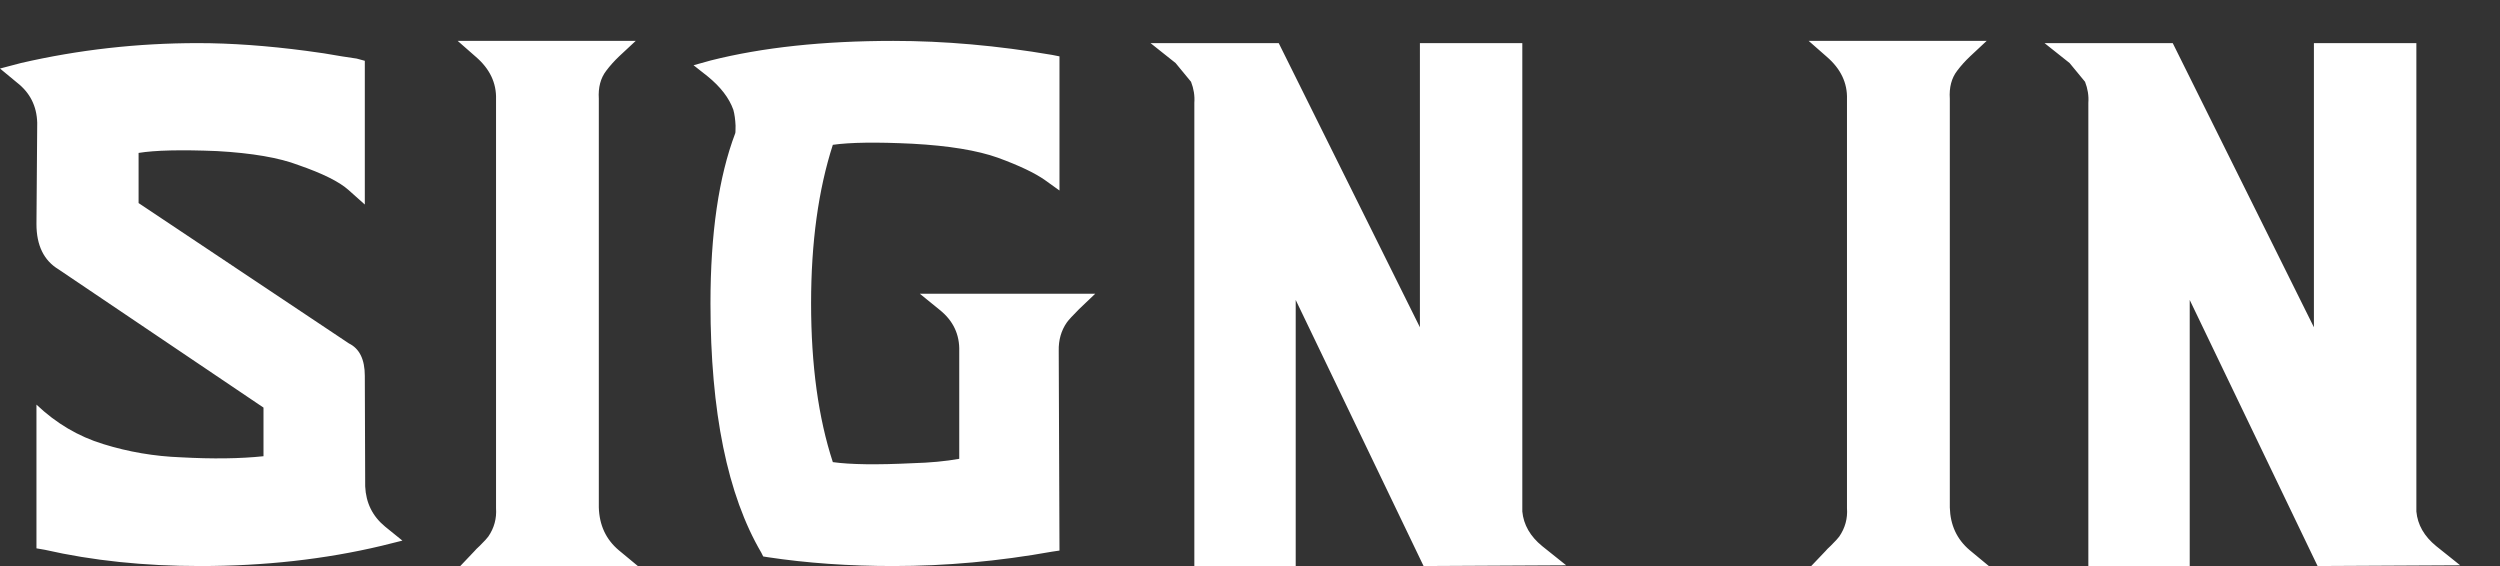 <svg width="53" height="12" viewBox="0 0 53 12" fill="none" xmlns="http://www.w3.org/2000/svg">
<rect x="0" y="0" width="53" height="12" fill="#333333" stroke="none"/>
<path d="M8.531 11.461L8.094 11.57C6.891 11.857 5.607 12 4.242 12C3.055 12 1.958 11.885 0.953 11.656L0.773 11.625V8.578C1.19 8.974 1.661 9.253 2.188 9.414C2.724 9.581 3.273 9.674 3.836 9.695C4.508 9.732 5.091 9.724 5.586 9.672V8.641L1.242 5.711C0.93 5.523 0.773 5.203 0.773 4.75C0.784 3.307 0.789 2.591 0.789 2.602C0.779 2.247 0.635 1.964 0.359 1.75L0 1.453L0.445 1.336C1.664 1.055 2.914 0.914 4.195 0.914C4.898 0.914 5.664 0.969 6.492 1.078C6.737 1.109 6.99 1.148 7.25 1.195C7.458 1.227 7.562 1.242 7.562 1.242L7.734 1.289V4.336L7.383 4.023C7.19 3.852 6.839 3.677 6.328 3.5C5.922 3.344 5.346 3.245 4.602 3.203C3.841 3.172 3.286 3.185 2.938 3.242V4.305L7.398 7.281C7.622 7.391 7.734 7.62 7.734 7.969L7.742 10.312C7.758 10.662 7.898 10.945 8.164 11.164L8.531 11.461ZM12.695 2.094C12.68 1.854 12.732 1.656 12.852 1.5C12.93 1.396 13.021 1.294 13.125 1.195L13.477 0.867H9.703L10.086 1.203C10.383 1.458 10.526 1.758 10.516 2.102V10.773C10.531 10.992 10.477 11.193 10.352 11.375C10.331 11.406 10.271 11.471 10.172 11.57C10.115 11.622 10.078 11.659 10.062 11.68L9.758 12H13.523L13.117 11.664C12.846 11.435 12.706 11.133 12.695 10.758V2.094ZM19.922 6.57C20.208 6.799 20.346 7.091 20.336 7.445V9.727C20.044 9.779 19.713 9.81 19.344 9.82C18.588 9.857 18.026 9.849 17.656 9.797C17.349 8.859 17.195 7.737 17.195 6.43C17.195 5.143 17.349 4.023 17.656 3.07C18.021 3.018 18.583 3.01 19.344 3.047C20.115 3.089 20.719 3.188 21.156 3.344C21.609 3.51 21.943 3.669 22.156 3.82L22.461 4.039V1.195L22.305 1.164C21.143 0.966 20.021 0.867 18.938 0.867C17.453 0.867 16.164 1.005 15.07 1.281L14.703 1.383L15 1.617C15.276 1.841 15.458 2.078 15.547 2.328C15.573 2.422 15.588 2.534 15.594 2.664C15.594 2.773 15.591 2.828 15.586 2.828C15.237 3.75 15.062 4.951 15.062 6.43C15.062 8.732 15.422 10.495 16.141 11.719L16.18 11.797L16.273 11.812C17.107 11.938 17.995 12 18.938 12C20.052 12 21.174 11.898 22.305 11.695L22.461 11.672L22.445 7.438C22.44 7.208 22.497 7.008 22.617 6.836C22.654 6.784 22.74 6.69 22.875 6.555L23.219 6.227H19.5L19.922 6.57ZM32.695 11.578C32.44 11.37 32.3 11.125 32.273 10.844V0.914H30.102V6.938L27.109 0.914H24.391L24.922 1.336L25.25 1.734C25.307 1.88 25.331 2.029 25.32 2.18V12H27.469V6.359L30.18 12L33.203 11.984L32.695 11.578ZM41.336 2.094C41.32 1.854 41.372 1.656 41.492 1.5C41.57 1.396 41.661 1.294 41.766 1.195L42.117 0.867H38.344L38.727 1.203C39.023 1.458 39.167 1.758 39.156 2.102V10.773C39.172 10.992 39.117 11.193 38.992 11.375C38.971 11.406 38.911 11.471 38.812 11.57C38.755 11.622 38.719 11.659 38.703 11.68L38.398 12H42.164L41.758 11.664C41.487 11.435 41.346 11.133 41.336 10.758V2.094ZM51.648 11.578C51.393 11.37 51.253 11.125 51.227 10.844V0.914H49.055V6.938L46.062 0.914H43.344L43.875 1.336L44.203 1.734C44.26 1.88 44.284 2.029 44.273 2.18V12H46.422V6.359L49.133 12L52.156 11.984L51.648 11.578Z" fill="white"/>
</svg>
